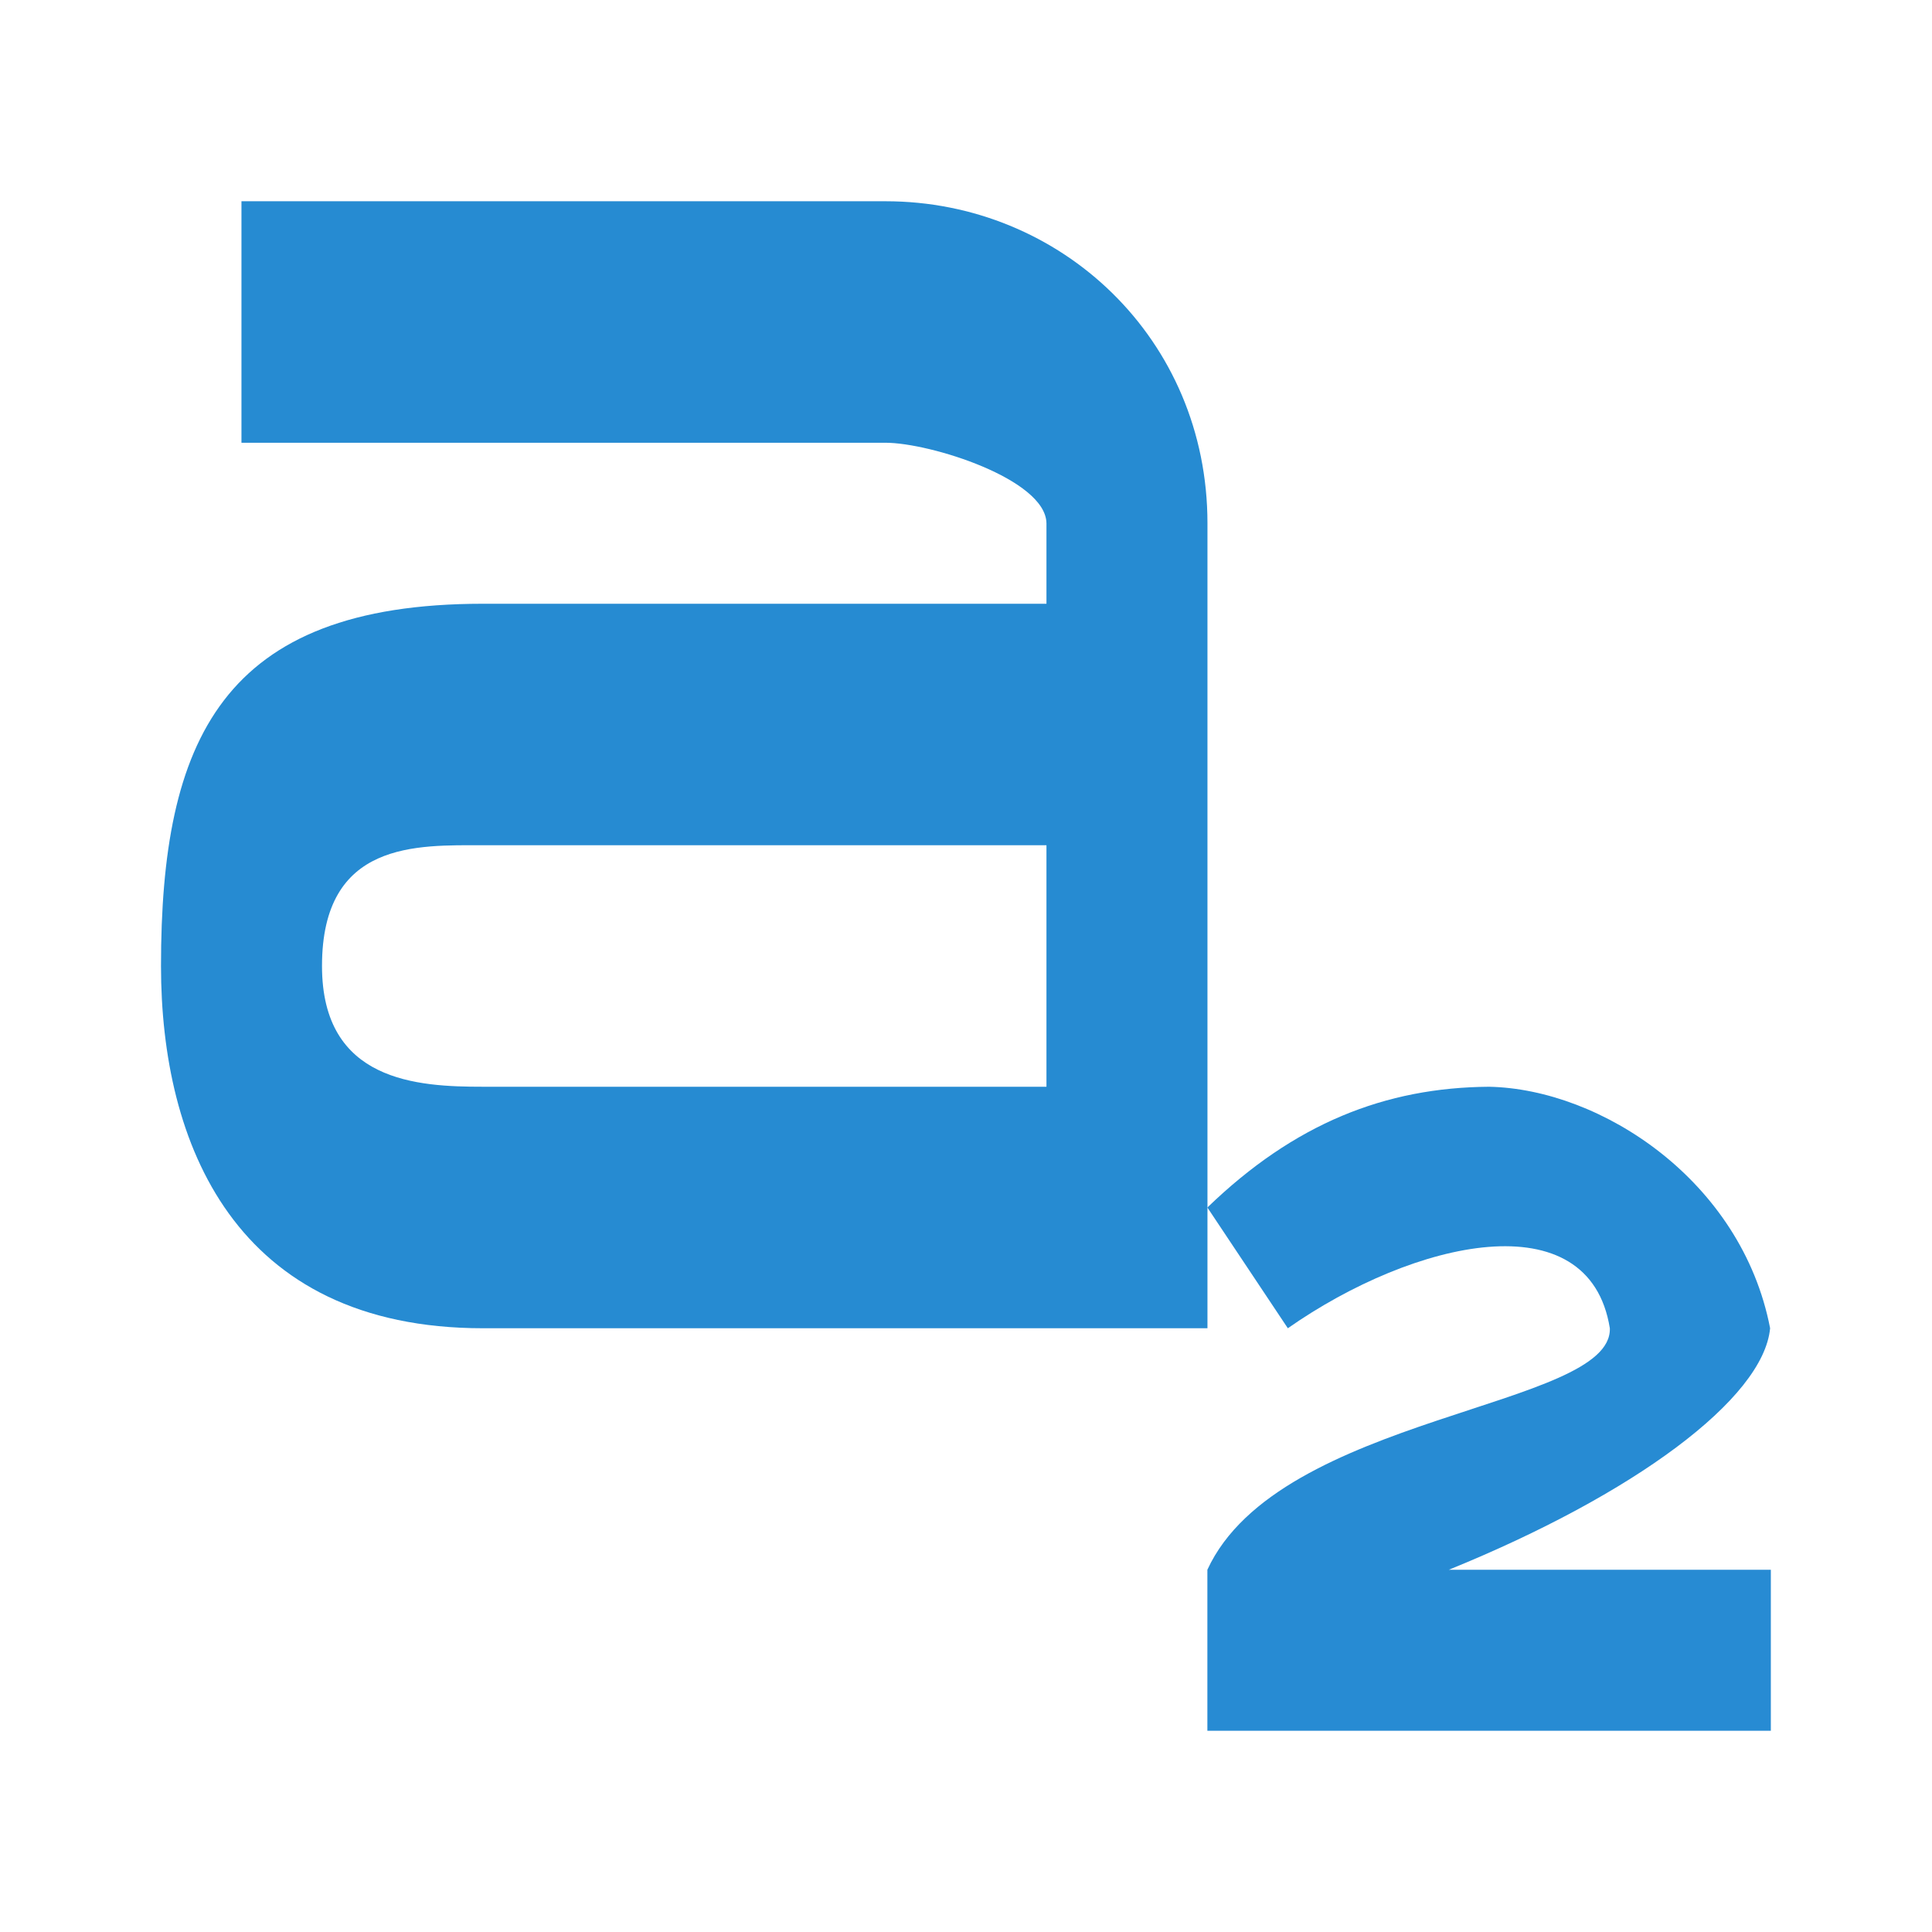 <svg width="48" height="48" version="1.1" viewBox="0 0 48 48" xmlns="http://www.w3.org/2000/svg">
 <g transform="matrix(1.999 0 0 2 -3.996 7)" style="color:#000000;fill:#268bd2">
  <path d="m5-1v3h8.004c0.557 0 1.992 0.453 2.001 1v1h-7.003c-3.25 0-4.002 1.7-4.002 4.5 0 2.2 0.914 4.5 4.002 4.5h9.004v-10c0-2.288-1.818-4-4.002-4m-5.002 8h7.003v3h-7.003c-0.812 0-2.001-0.06-2.001-1.5 0-1.56 1.188-1.5 2.001-1.5z" style="stroke-width:.901"/>
  <path transform="translate(3,-3)" d="m17.507 13c-1.29 0.009-2.42 0.455-3.502 1.5l1 1.5c1.567-1.096 3.745-1.598 4.002 0 0.034 0.996-4.112 1.068-5.002 3v2h7.003v-2h-4.002c2.298-0.933 3.91-2.122 3.993-3-0.354-1.834-2.102-2.972-3.493-3z" color="#000000" enable-background="new" fill="#278bd3" stroke-width="1.8" style="font-feature-settings:normal;font-variant-caps:normal;font-variant-ligatures:normal;font-variant-numeric:normal"/>
 </g>
</svg>
